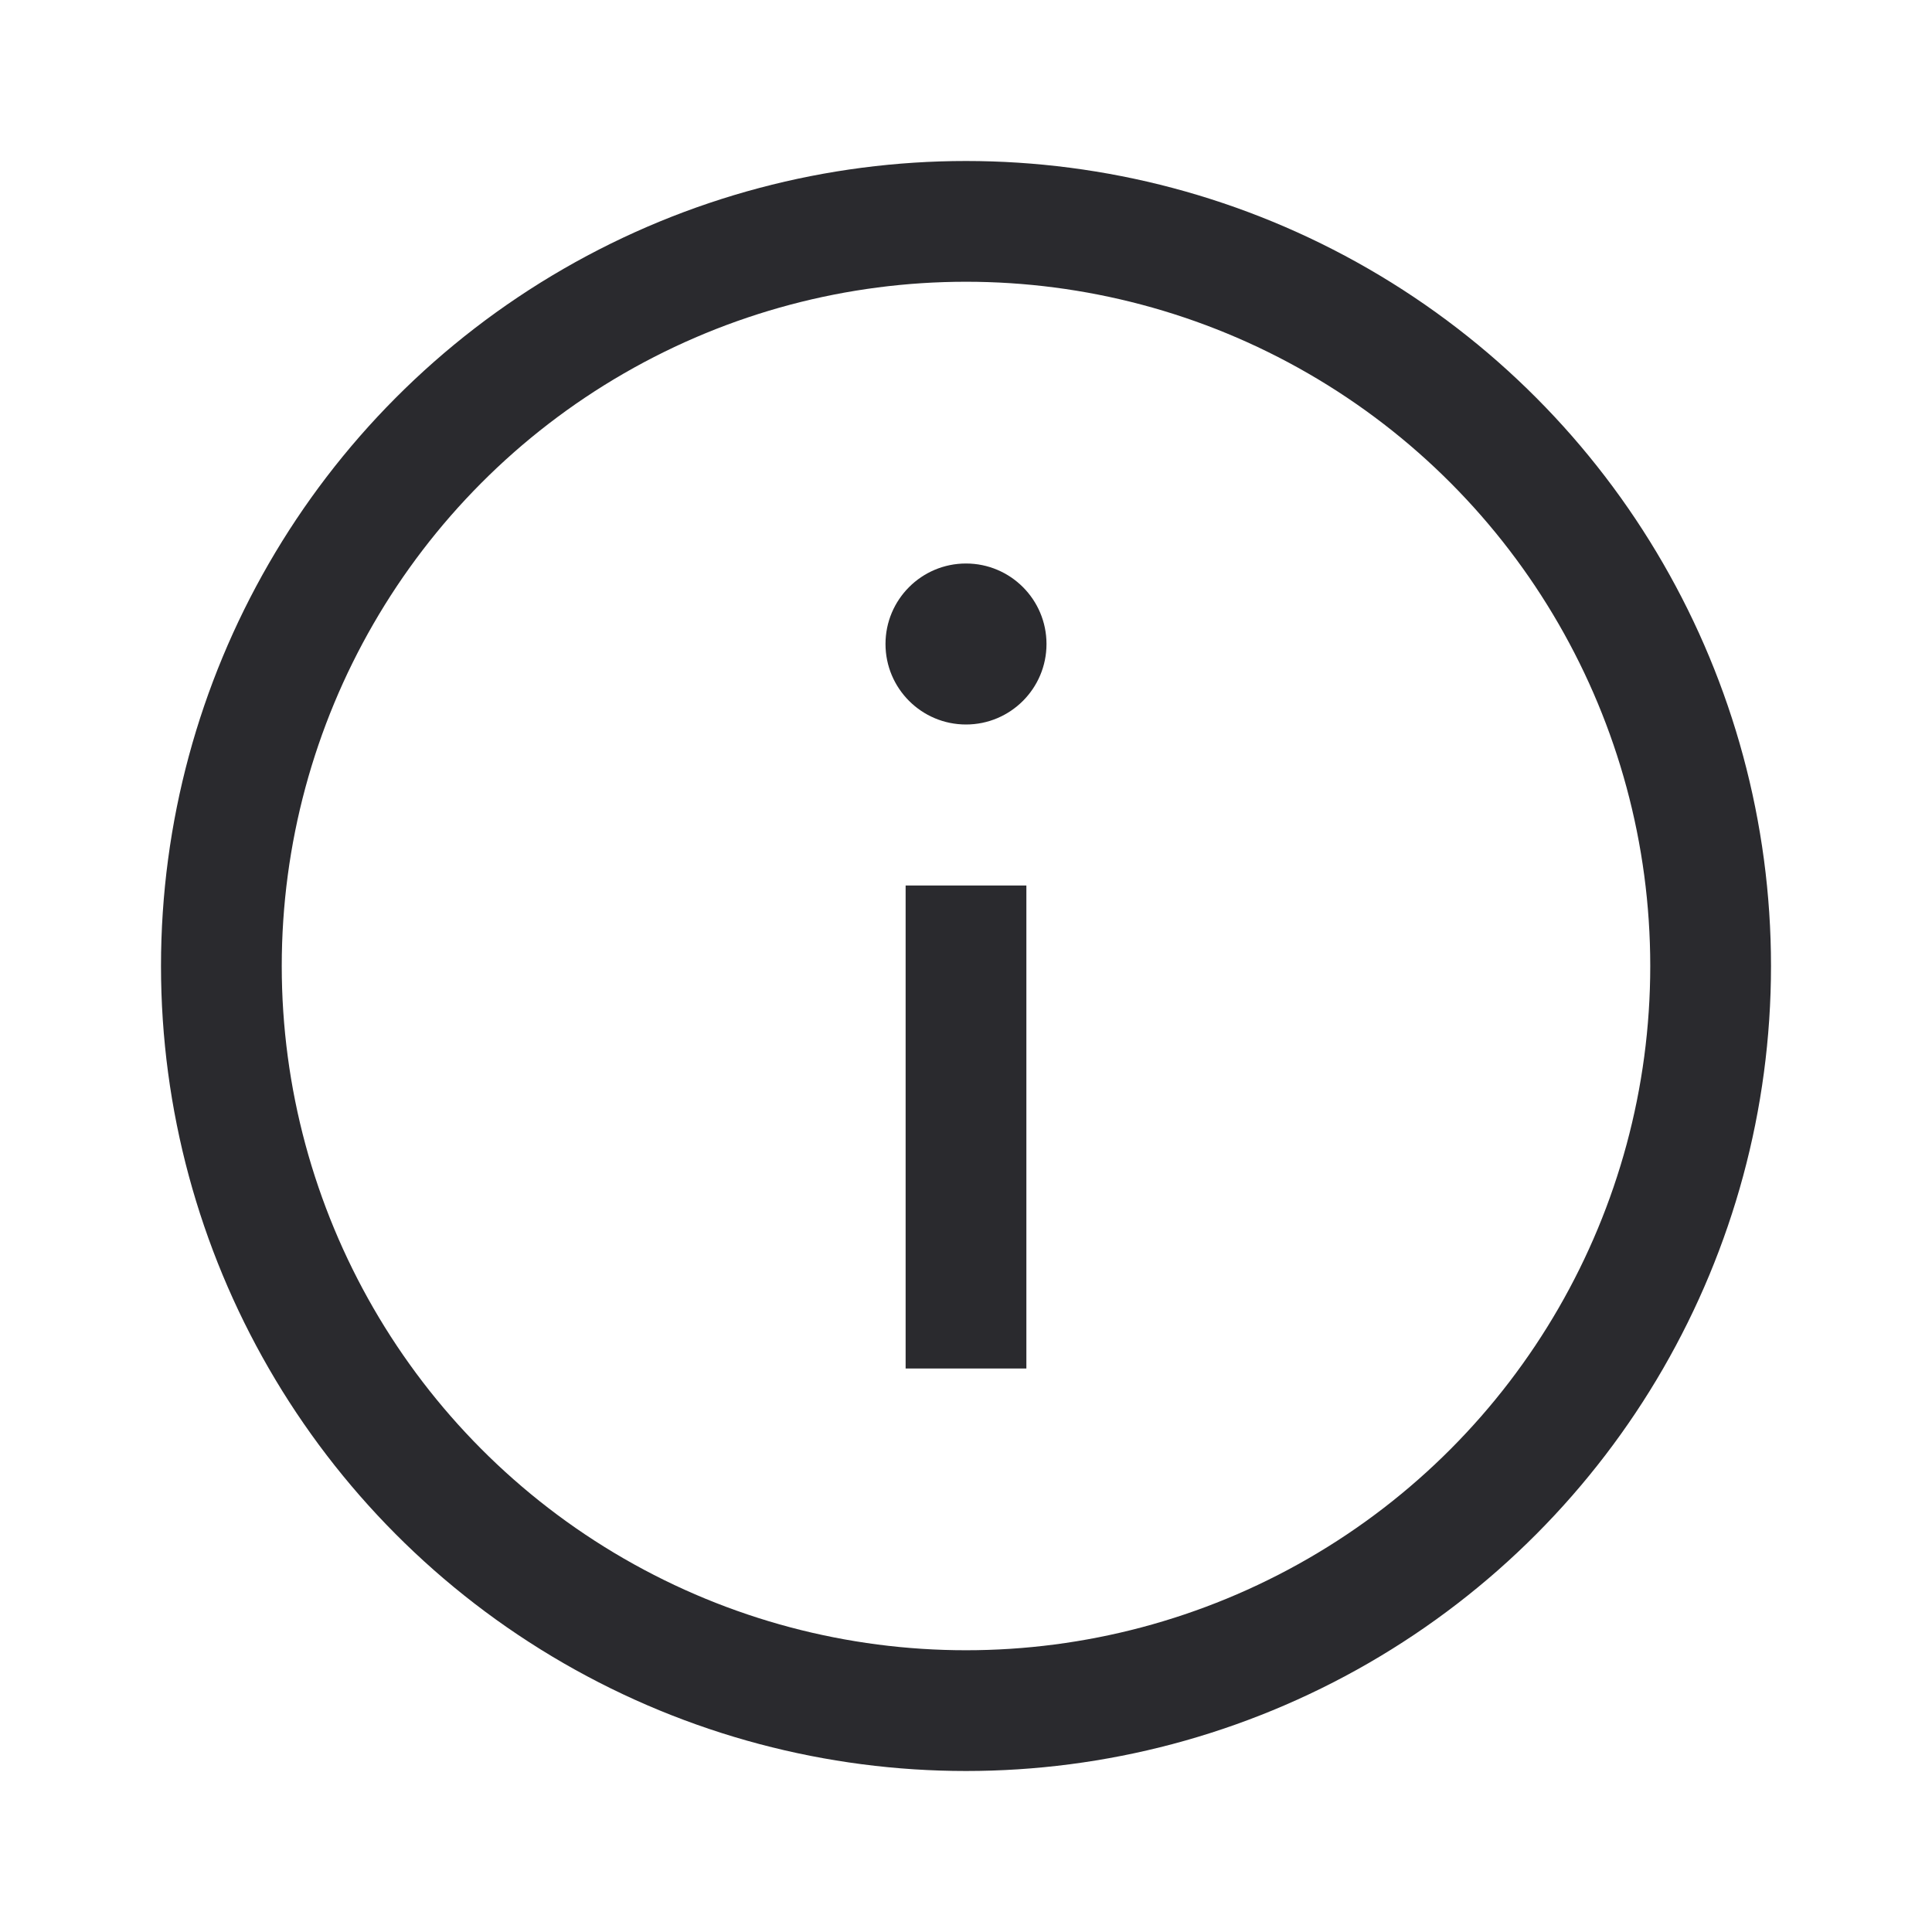 <svg width="24" height="24" viewBox="0 0 24 24" fill="none" xmlns="http://www.w3.org/2000/svg">

<circle cx="12" cy="12" r="9.25" stroke="#2A2A2E" stroke-width="1.5"/>
<path d="M12 9C12.552 9 13 8.552 13 8C13 7.448 12.552 7 12 7C11.448 7 11 7.448 11 8C11 8.552 11.448 9 12 9Z" fill="#2A2A2E"/>
<path d="M12 11V17" stroke="#2A2A2E" stroke-width="1.5"/>
</svg>
